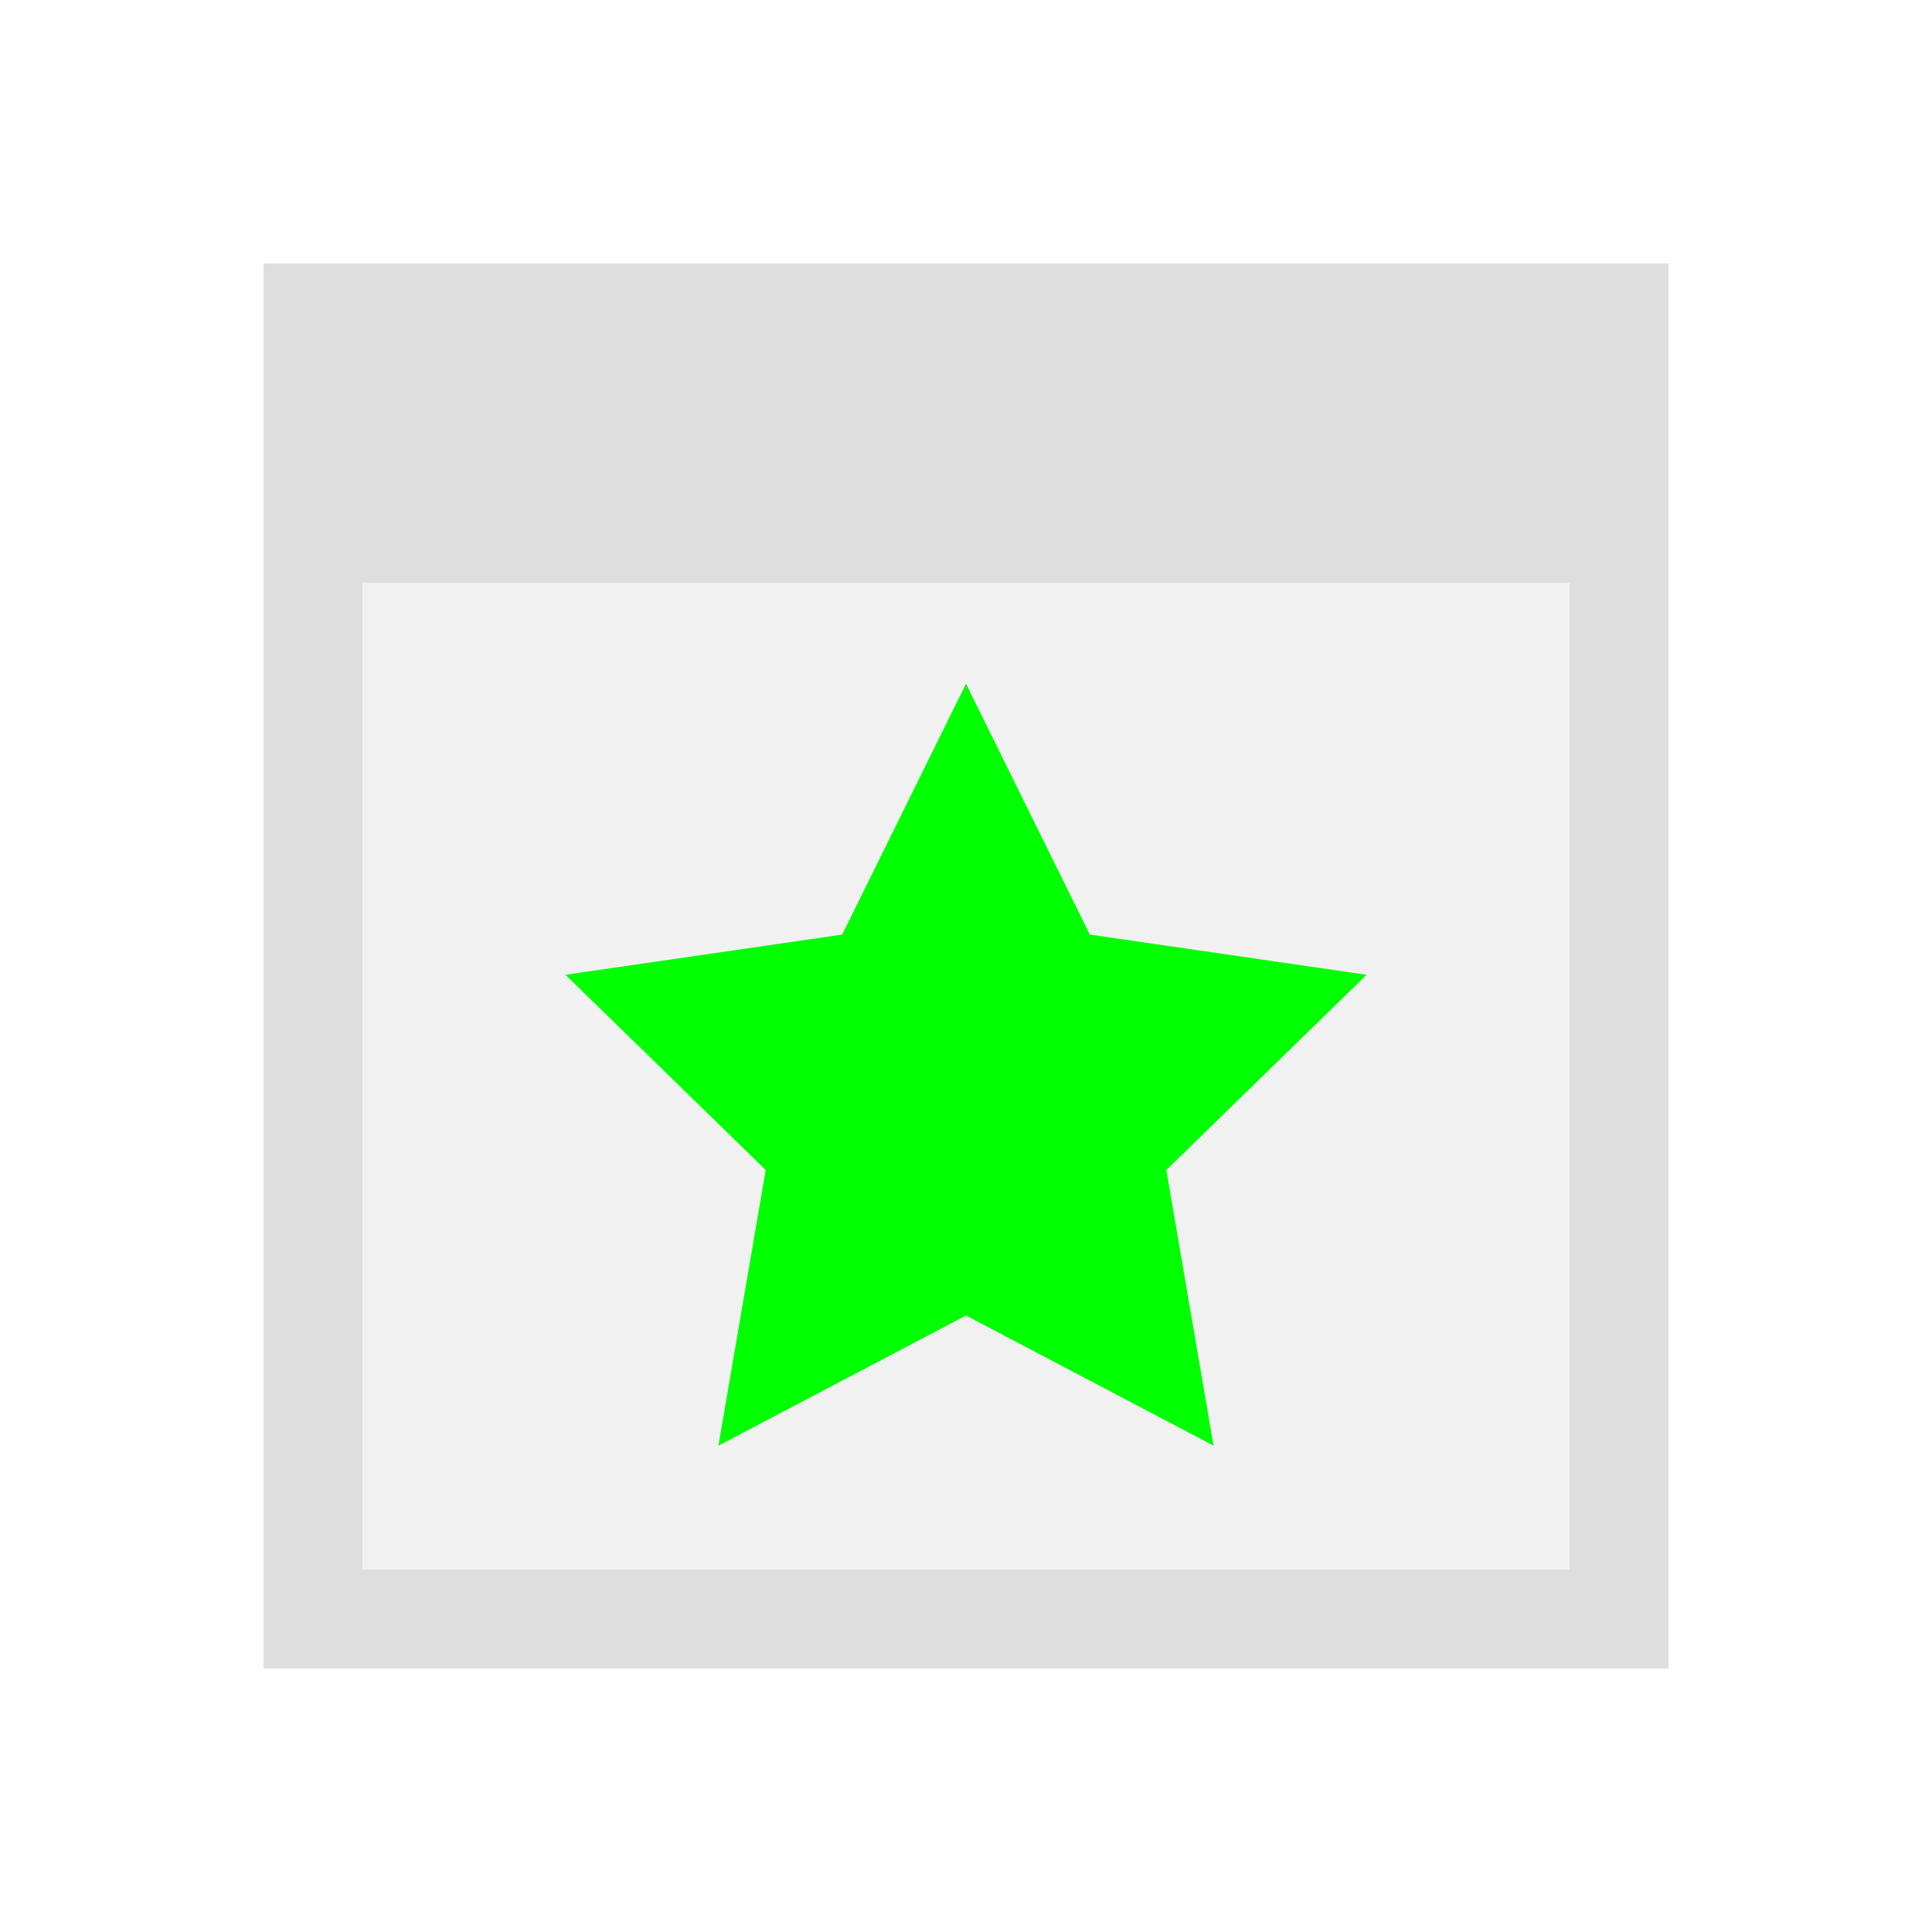 <?xml version="1.0" encoding="UTF-8" standalone="no"?>
<!-- Created with Inkscape (http://www.inkscape.org/) -->

<svg
   xmlns:dc="http://purl.org/dc/elements/1.1/"
   xmlns:cc="http://creativecommons.org/ns#"
   xmlns:rdf="http://www.w3.org/1999/02/22-rdf-syntax-ns#"
   xmlns:svg="http://www.w3.org/2000/svg"
   xmlns="http://www.w3.org/2000/svg"
   xmlns:sodipodi="http://sodipodi.sourceforge.net/DTD/sodipodi-0.dtd"
   xmlns:inkscape="http://www.inkscape.org/namespaces/inkscape"
   width="22"
   height="22"
   viewBox="0 0 22 22"
   version="1.1"
   id="main"
   inkscape:version="0.92+devel (42c84a5464, 2017-09-20, custom)"
   sodipodi:docname="view-unsplit-effect.svg">
  <defs
     id="ol-defs" />
  <sodipodi:namedview
     id="base"
     pagecolor="#002466"
     bordercolor="#ffffff"
     borderopacity="0.30"
     inkscape:pageopacity="1"
     inkscape:pageshadow="2"
     inkscape:zoom="18.58365"
     inkscape:document-units="px"
     inkscape:current-layer="main"
     inkscape:document-rotation="0"
     showgrid="false"
     inkscape:showpageshadow="false"
     borderlayer="true"
     inkscape:window-width="1920"
     inkscape:window-height="1017"
     inkscape:window-x="0"
     inkscape:window-y="34"
     inkscape:window-maximized="1"
     units="px"
     inkscape:cx="13.984297"
     inkscape:cy="2.4734235"
     inkscape:snap-intersection-paths="true"
     inkscape:snap-center="true"
     inkscape:object-paths="true" />
  <g
     id="g851"
     inkscape:label="#view-unsplit-effect"
     style="stroke:none">
    <path
       style="fill:none;stroke:none;stroke-width:1"
       d="M 0,0 H 22 V 22 H 0 Z"
       id="boundary"
       inkscape:label="#boundary"
       inkscape:connector-curvature="0" />
    <path
       inkscape:label="#"
       inkscape:connector-curvature="0"
       id="path842"
       d="M 3,3 V 19 H 19 V 3 Z M 4.127,6.637 H 17.873 V 17.873 H 4.127 Z"
       style="opacity:0.7;fill:#d0d0d0;stroke-width:0.265;stroke:none" />
    <path
       inkscape:label="#"
       inkscape:connector-curvature="0"
       id="path823"
       d="M 4.127,6.637 H 17.873 V 17.873 H 4.127 Z"
       style="opacity:0.3;fill:#d0d0d0;stroke-width:0.265;stroke:none" />
    <path
       inkscape:label="#"
       inkscape:connector-curvature="0"
       id="path837"
       d="M 13.819,16.462 11,14.98 8.181,16.462 8.719,13.323 6.439,11.1 9.59,10.642 11,7.786 l 1.41,2.856 3.152,0.458 -2.281,2.223 z"
       inkscape:transform-center-y="-4.3380295"
       inkscape:transform-center-x="-2.8190214"
       style="opacity:1;fill:#00ff00;stroke-width:0.9;stroke-linejoin:round;stroke-miterlimit:6.8;stroke:none" />
  </g>
</svg>
